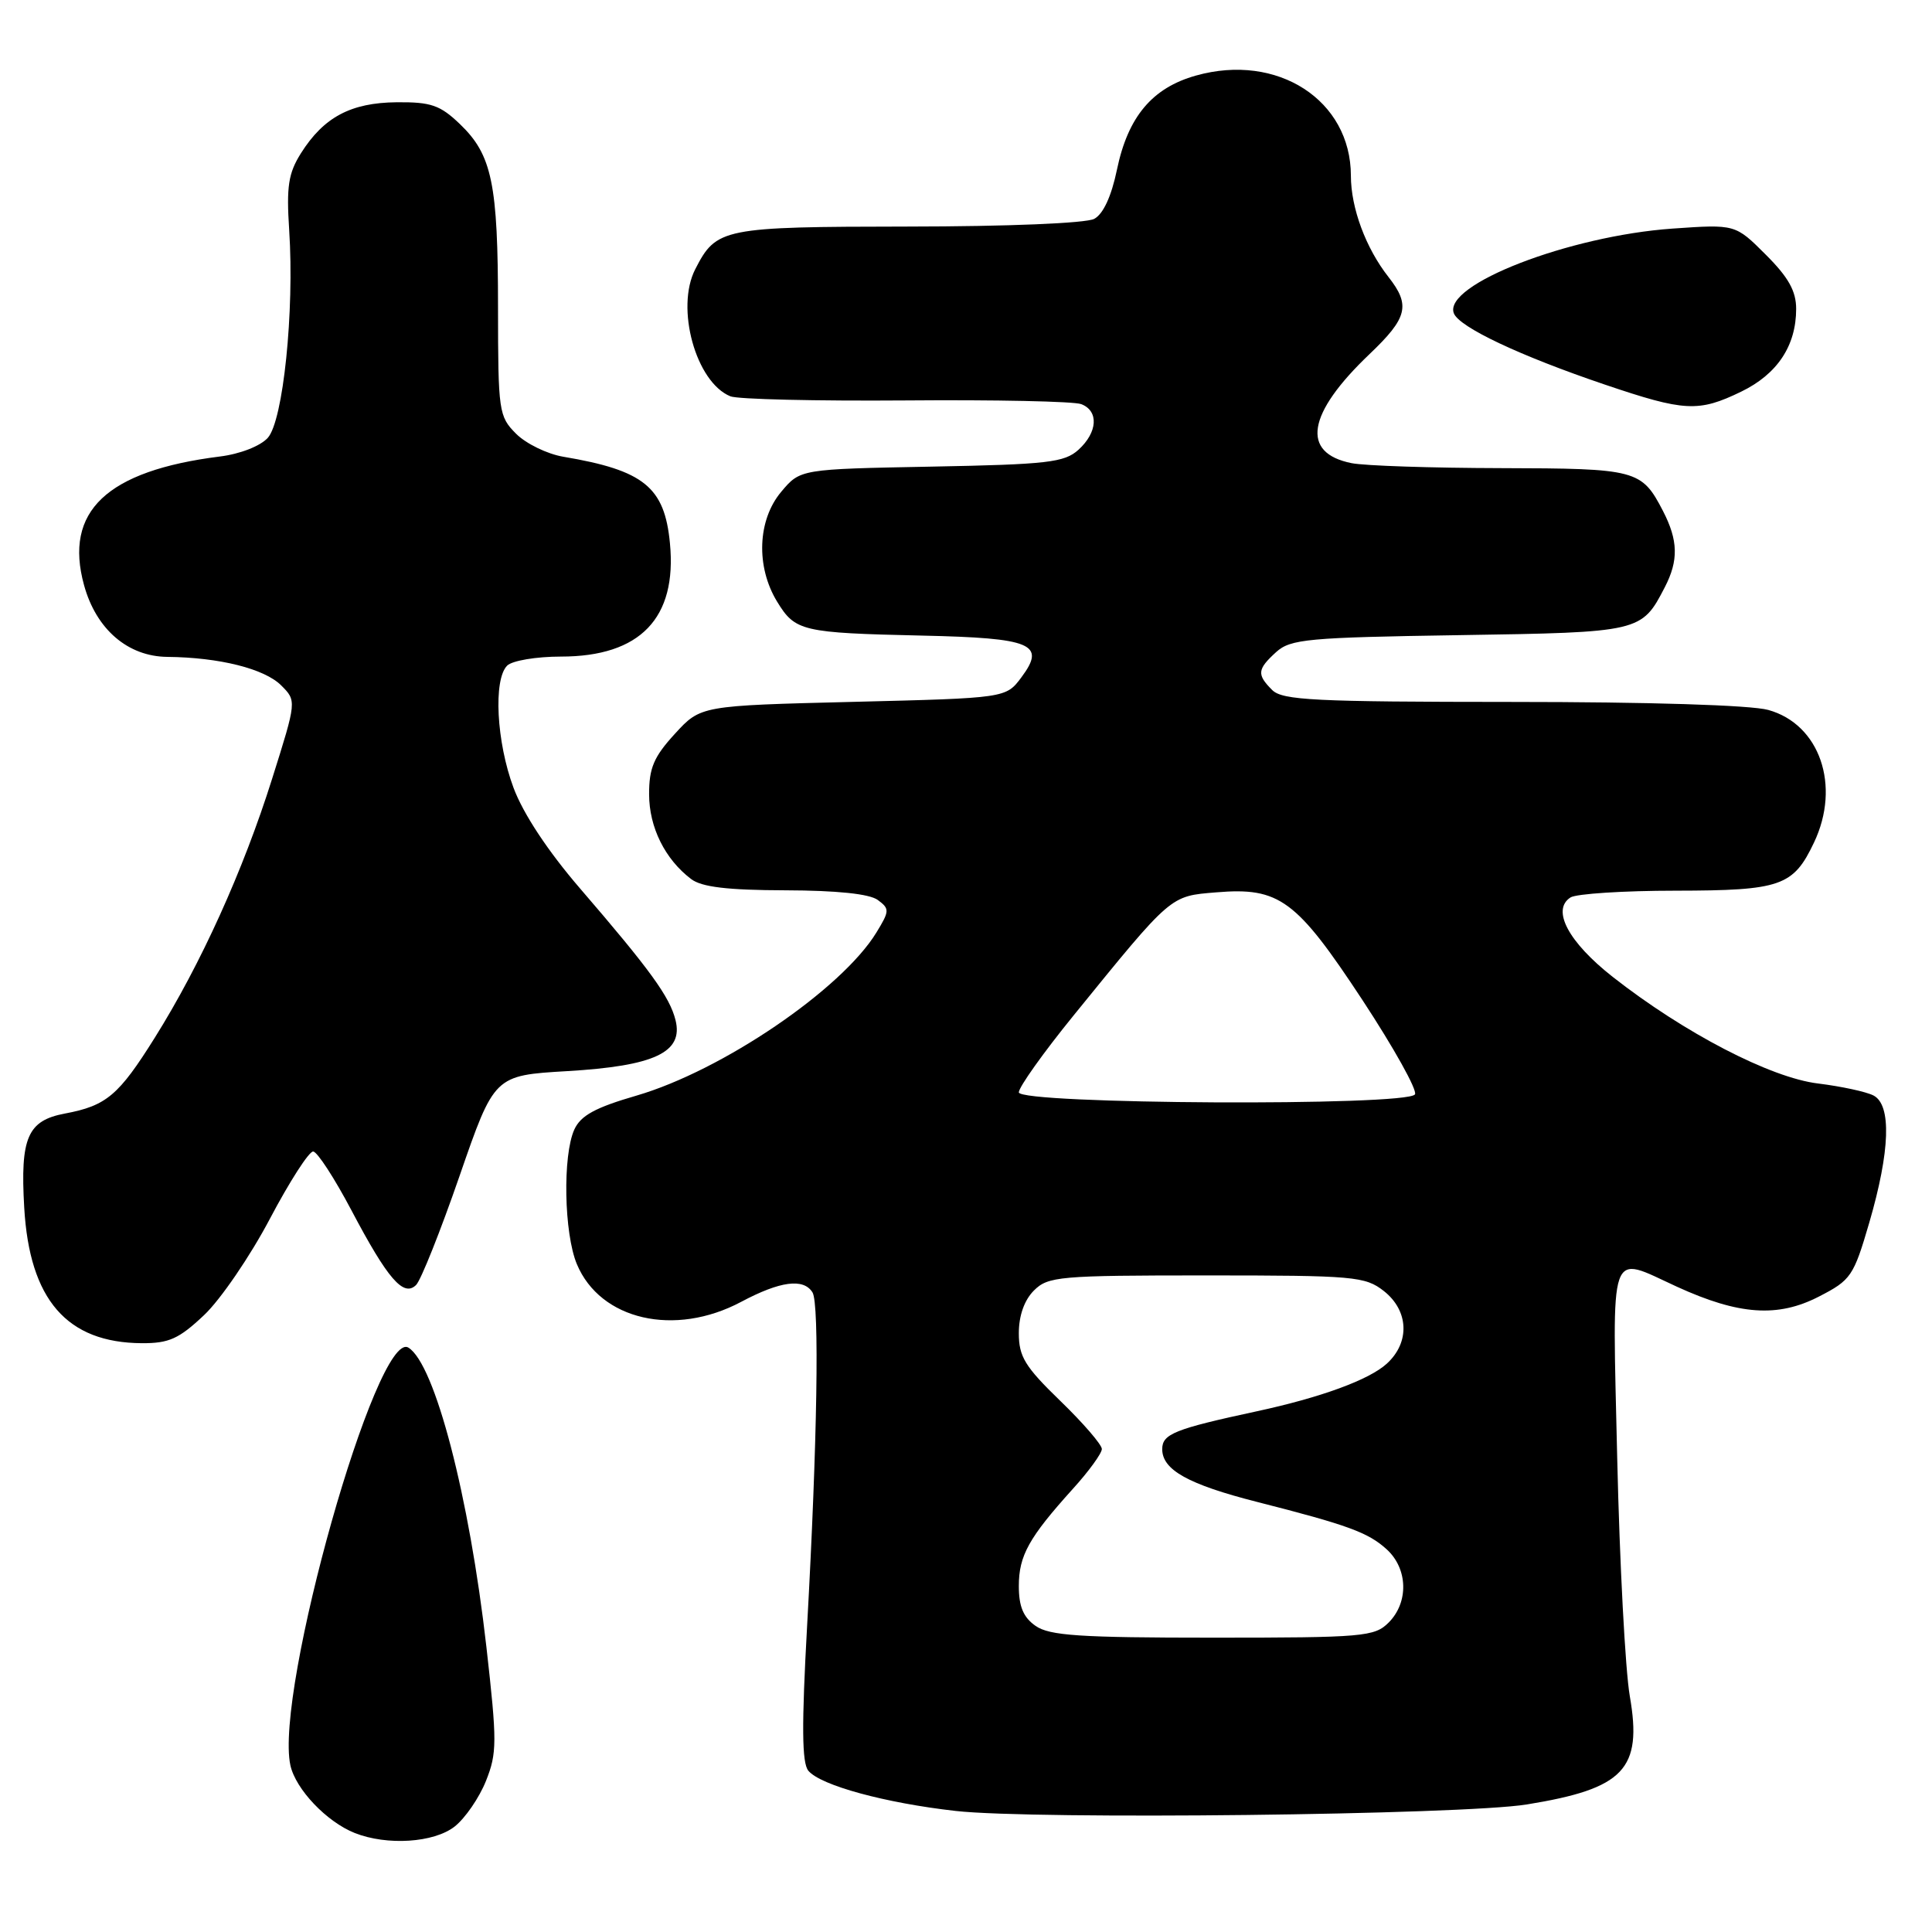 <?xml version="1.0" encoding="UTF-8" standalone="no"?>
<!DOCTYPE svg PUBLIC "-//W3C//DTD SVG 1.1//EN" "http://www.w3.org/Graphics/SVG/1.1/DTD/svg11.dtd" >
<svg xmlns="http://www.w3.org/2000/svg" xmlns:xlink="http://www.w3.org/1999/xlink" version="1.1" viewBox="0 0 256 256">
 <g >
 <path fill="currentColor"
d=" M 60.25 242.02 C 61.63 240.93 63.50 238.22 64.39 235.99 C 65.87 232.28 65.87 230.80 64.45 218.22 C 62.18 198.25 57.62 180.73 54.12 178.57 C 49.96 176.00 36.35 224.20 38.48 233.92 C 39.18 237.09 43.28 241.40 47.00 242.88 C 51.29 244.58 57.50 244.18 60.25 242.02 Z  M 202.31 239.10 C 215.20 237.01 217.64 234.44 215.96 224.77 C 215.36 221.32 214.61 207.14 214.29 193.25 C 213.64 164.59 213.04 166.30 222.21 170.50 C 230.41 174.25 235.56 174.61 241.00 171.81 C 245.27 169.62 245.61 169.12 247.69 162.00 C 250.45 152.53 250.66 146.41 248.25 145.16 C 247.29 144.66 243.98 143.95 240.91 143.57 C 234.60 142.81 223.15 136.86 213.69 129.44 C 207.81 124.82 205.54 120.54 208.11 118.91 C 208.88 118.43 215.14 118.02 222.03 118.02 C 235.98 118.00 237.62 117.43 240.37 111.63 C 243.94 104.11 241.13 95.96 234.30 94.07 C 232.02 93.43 218.42 93.01 200.32 93.01 C 174.22 93.00 169.93 92.79 168.57 91.43 C 166.51 89.37 166.59 88.69 169.10 86.40 C 171.01 84.68 173.26 84.47 193.35 84.16 C 217.40 83.79 217.52 83.76 220.60 77.80 C 222.43 74.26 222.37 71.61 220.35 67.70 C 217.52 62.24 216.87 62.07 198.87 62.03 C 189.73 62.01 180.83 61.72 179.09 61.37 C 172.33 60.02 173.18 54.82 181.46 46.93 C 186.52 42.11 186.93 40.45 183.97 36.69 C 180.98 32.88 179.00 27.56 179.00 23.28 C 178.99 13.27 169.27 6.98 158.48 10.01 C 152.68 11.63 149.46 15.46 148.00 22.49 C 147.27 26.01 146.18 28.37 144.99 29.00 C 143.92 29.58 133.52 30.01 120.32 30.02 C 95.71 30.05 94.92 30.21 92.12 35.68 C 89.49 40.82 92.20 50.63 96.77 52.51 C 97.72 52.91 108.18 53.15 120.02 53.06 C 131.85 52.96 142.31 53.18 143.27 53.55 C 145.62 54.45 145.45 57.28 142.90 59.60 C 141.03 61.28 138.82 61.54 123.42 61.83 C 106.04 62.16 106.04 62.16 103.52 65.16 C 100.37 68.90 100.14 75.08 102.97 79.72 C 105.37 83.65 106.25 83.86 122.20 84.22 C 136.78 84.54 138.64 85.33 135.34 89.75 C 133.29 92.50 133.29 92.50 113.07 93.00 C 92.84 93.50 92.84 93.50 89.42 97.24 C 86.64 100.27 86.00 101.77 86.01 105.24 C 86.01 109.62 88.12 113.86 91.58 116.48 C 92.97 117.54 96.41 117.95 104.06 117.97 C 110.89 117.99 115.21 118.44 116.31 119.25 C 117.89 120.42 117.88 120.70 116.13 123.56 C 111.52 131.10 95.69 141.86 84.35 145.17 C 78.87 146.76 76.95 147.81 76.10 149.67 C 74.54 153.10 74.73 163.43 76.44 167.51 C 79.54 174.92 89.41 177.19 98.21 172.50 C 103.38 169.75 106.47 169.34 107.66 171.25 C 108.59 172.76 108.30 191.05 106.95 215.37 C 106.21 228.66 106.25 233.60 107.11 234.63 C 108.71 236.57 117.30 238.91 126.63 239.96 C 137.10 241.14 193.69 240.49 202.31 239.10 Z  M 27.05 174.25 C 29.23 172.19 33.15 166.45 35.76 161.50 C 38.37 156.55 40.95 152.54 41.50 152.58 C 42.05 152.62 44.32 156.12 46.55 160.34 C 51.38 169.50 53.48 171.92 55.14 170.26 C 55.77 169.63 58.37 163.12 60.90 155.80 C 65.50 142.50 65.50 142.50 75.15 141.93 C 86.74 141.25 90.58 139.44 89.51 135.17 C 88.74 132.08 86.16 128.52 76.83 117.69 C 72.60 112.78 69.33 107.83 68.05 104.40 C 65.78 98.33 65.35 90.05 67.20 88.20 C 67.86 87.54 71.05 87.00 74.33 87.00 C 84.83 87.00 89.73 81.91 88.77 71.98 C 88.06 64.53 85.32 62.32 74.64 60.52 C 72.51 60.16 69.70 58.79 68.39 57.48 C 66.09 55.18 66.00 54.53 65.99 40.80 C 65.99 24.34 65.20 20.52 60.94 16.44 C 58.31 13.92 57.10 13.51 52.56 13.55 C 46.49 13.61 42.91 15.51 39.88 20.30 C 38.21 22.96 37.94 24.69 38.32 30.50 C 39.02 41.26 37.52 55.77 35.48 58.02 C 34.49 59.11 31.81 60.16 29.13 60.49 C 14.12 62.38 8.44 67.76 11.14 77.55 C 12.75 83.39 16.94 86.99 22.17 87.04 C 29.08 87.11 35.05 88.61 37.26 90.82 C 39.31 92.87 39.31 92.87 36.06 103.18 C 32.23 115.35 26.60 127.78 20.51 137.50 C 15.73 145.14 14.10 146.52 8.60 147.55 C 3.65 148.48 2.67 150.74 3.21 160.01 C 3.91 172.22 8.86 177.92 18.79 177.98 C 22.39 178.00 23.72 177.40 27.05 174.25 Z  M 230.71 51.90 C 235.50 49.58 238.00 45.82 238.00 40.93 C 238.00 38.57 236.98 36.74 233.97 33.74 C 229.94 29.71 229.94 29.71 221.61 30.29 C 207.90 31.26 191.19 37.73 192.64 41.51 C 193.35 43.35 201.40 47.15 212.65 50.96 C 223.22 54.54 225.05 54.64 230.71 51.90 Z  M 137.22 215.44 C 135.60 214.31 135.00 212.88 135.00 210.17 C 135.00 206.12 136.33 203.74 142.17 197.27 C 144.28 194.95 146.00 192.57 146.00 192.00 C 146.00 191.43 143.53 188.56 140.50 185.63 C 135.81 181.09 135.00 179.76 135.00 176.65 C 135.00 174.33 135.73 172.27 137.00 171.00 C 138.87 169.13 140.33 169.00 159.87 169.00 C 179.46 169.00 180.89 169.13 183.37 171.07 C 186.68 173.68 186.85 177.88 183.75 180.70 C 181.40 182.84 175.00 185.18 166.50 187.01 C 155.64 189.35 154.00 190.01 154.00 192.02 C 154.00 194.77 157.45 196.69 166.56 199.01 C 178.58 202.07 181.30 203.06 183.75 205.30 C 186.56 207.86 186.68 212.32 184.00 215.00 C 182.13 216.87 180.67 217.00 160.72 217.00 C 143.08 217.00 139.06 216.73 137.22 215.44 Z  M 135.00 144.74 C 135.00 144.05 138.26 139.47 142.25 134.56 C 155.34 118.45 155.00 118.75 161.17 118.24 C 169.53 117.54 171.77 119.20 180.55 132.54 C 184.70 138.86 187.83 144.47 187.49 145.01 C 186.51 146.60 135.00 146.33 135.00 144.74 Z "/>
</g>
</svg>